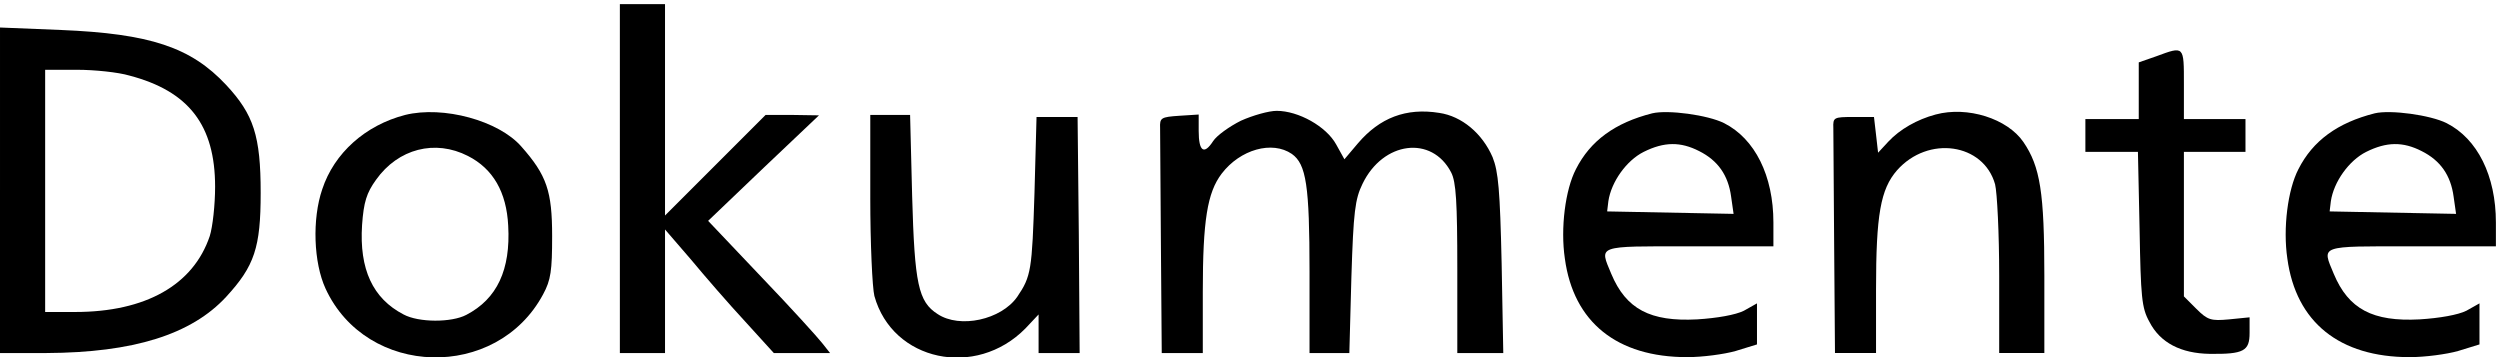 <?xml version="1.0" standalone="no"?>
<!DOCTYPE svg PUBLIC "-//W3C//DTD SVG 20010904//EN"
 "http://www.w3.org/TR/2001/REC-SVG-20010904/DTD/svg10.dtd">
<svg version="1.0" xmlns="http://www.w3.org/2000/svg"
 width="609pt" height="87pt" viewBox="0 0 609 87"
 preserveAspectRatio="xMidYMid meet">

<g transform="translate(0,87) scale(0.1,-0.1)"
fill="#000000" stroke="none">
<path d="M1510 435 l0 -425 55 0 55 0 0 151 0 150 63 -73 c34 -41 93 -109 132
-151 l70 -77 68 0 69 0 -19 24 c-10 13 -76 86 -148 161 l-130 137 135 129 135
128 -65 1 -65 0 -122 -122 -123 -123 0 258 0 257 -55 0 -55 0 0 -425z"/>
<path d="M0 407 l0 -397 113 0 c212 1 353 45 438 137 69 75 84 120 84 253 0
139 -17 191 -84 263 -86 92 -185 125 -403 134 l-148 6 0 -396z m315 279 c145
-38 209 -121 209 -271 0 -44 -6 -98 -13 -120 -40 -119 -156 -185 -328 -185
l-73 0 0 295 0 295 78 0 c42 0 100 -6 127 -14z"/>
<path d="M5253 733 l-43 -15 0 -69 0 -69 -65 0 -65 0 0 -40 0 -40 64 0 64 0 4
-187 c3 -167 5 -193 24 -227 26 -51 77 -77 147 -78 83 -1 97 7 97 51 l0 38
-50 -5 c-44 -4 -52 -2 -80 26 l-30 30 0 176 0 176 75 0 75 0 0 40 0 40 -75 0
-75 0 0 85 c0 94 1 93 -67 68z"/>
<path d="M987 590 c-97 -25 -173 -93 -202 -181 -25 -73 -21 -179 8 -242 100
-217 417 -225 530 -14 19 35 22 58 22 142 0 109 -13 148 -75 218 -55 63 -190
100 -283 77z m153 -100 c61 -31 94 -88 98 -170 6 -107 -27 -178 -102 -217 -36
-19 -116 -19 -153 1 -75 39 -108 110 -101 218 4 56 11 78 34 110 54 76 144 99
224 58z"/>
<path d="M3023 576 c-28 -14 -59 -36 -68 -50 -22 -34 -35 -25 -35 25 l0 40
-47 -3 c-45 -3 -48 -5 -47 -30 0 -16 1 -145 2 -288 l2 -260 50 0 50 0 0 149
c0 174 11 242 46 288 45 59 123 81 171 48 35 -25 43 -77 43 -287 l0 -198 49 0
48 0 5 185 c5 160 9 190 27 227 50 104 169 119 216 28 12 -23 15 -72 15 -235
l0 -205 56 0 56 0 -4 218 c-4 179 -8 224 -22 259 -25 58 -75 100 -130 108 -81
13 -145 -12 -198 -74 l-33 -39 -20 36 c-24 44 -92 82 -145 82 -19 0 -58 -11
-87 -24z"/>
<path d="M4025 594 c-91 -23 -151 -67 -186 -136 -26 -50 -38 -144 -27 -218 21
-155 127 -240 298 -240 37 0 90 7 118 15 l52 16 0 50 0 50 -32 -18 c-20 -10
-65 -18 -114 -21 -114 -6 -173 25 -209 111 -29 70 -38 67 190 67 l205 0 0 58
c0 114 -45 204 -120 242 -40 20 -137 33 -175 24z m114 -92 c46 -23 71 -59 78
-111 l6 -42 -154 3 -154 3 3 25 c7 47 44 99 86 120 50 25 90 25 135 2z"/>
<path d="M4715 591 c-45 -12 -87 -36 -115 -66 l-25 -27 -5 44 -5 43 -50 0
c-48 0 -50 -1 -49 -27 0 -16 1 -145 2 -288 l2 -260 50 0 50 0 0 155 c0 182 11
244 51 290 76 86 211 66 239 -34 5 -20 10 -120 10 -223 l0 -188 55 0 55 0 0
188 c0 203 -10 266 -51 326 -39 57 -136 88 -214 67z"/>
<path d="M5785 594 c-91 -23 -151 -67 -186 -136 -26 -50 -38 -144 -27 -218 21
-155 127 -240 298 -240 37 0 90 7 118 15 l52 16 0 50 0 50 -32 -18 c-20 -10
-65 -18 -114 -21 -114 -6 -173 25 -209 111 -29 70 -38 67 190 67 l205 0 0 58
c0 114 -45 204 -120 242 -40 20 -137 33 -175 24z m114 -92 c46 -23 71 -59 78
-111 l6 -42 -154 3 -154 3 3 25 c7 47 44 99 86 120 50 25 90 25 135 2z"/>
<path d="M2120 388 c0 -112 5 -219 10 -239 44 -159 247 -202 368 -79 l32 34 0
-47 0 -47 50 0 50 0 -2 288 -3 287 -50 0 -50 0 -5 -185 c-6 -188 -8 -203 -42
-253 -39 -56 -140 -78 -194 -42 -47 30 -56 73 -62 287 l-5 198 -49 0 -48 0 0
-202z"/>
</g>
</svg>
